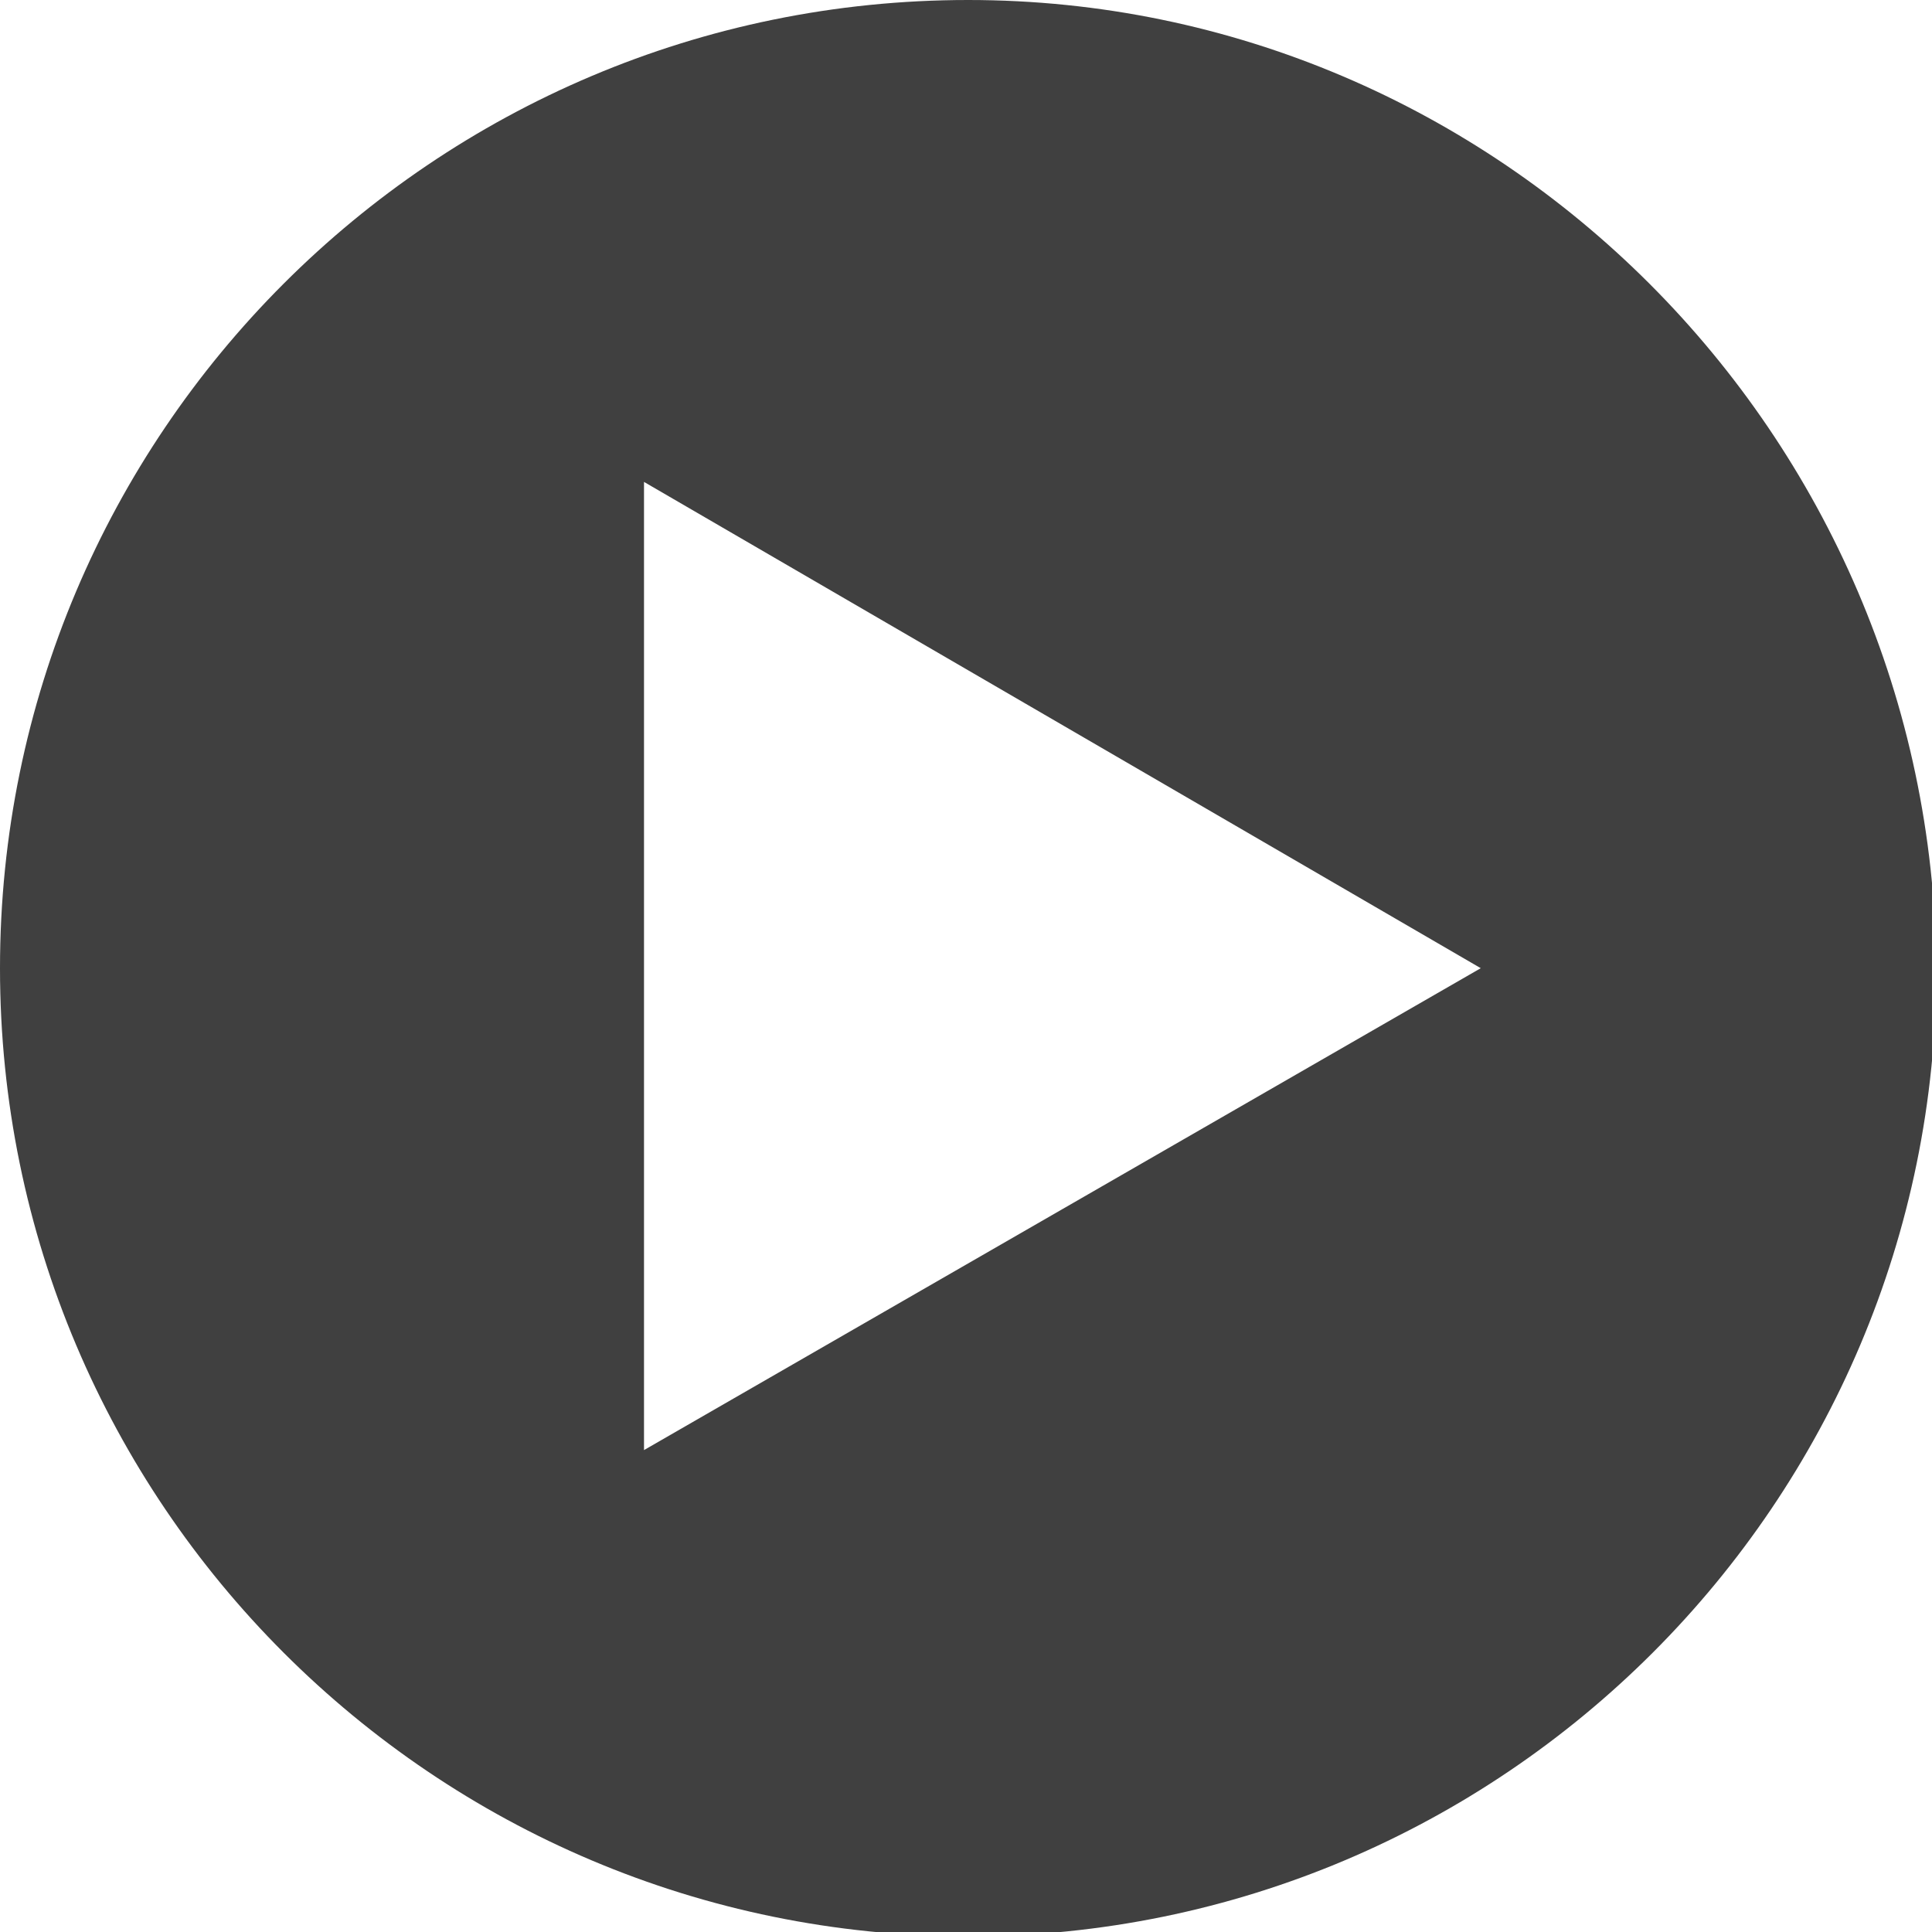 <?xml version="1.0" encoding="UTF-8"?>
<svg id="Ebene_1" data-name="Ebene 1" xmlns="http://www.w3.org/2000/svg" viewBox="0 0 44.1 44.1">
  <defs>
    <style>
      .cls-1 {
        fill: #404040;
      }
    </style>
  </defs>
  <path class="cls-1" d="M22.1,0C9.9,0,0,9.9,0,22.1s9.9,22.1,22.1,22.1,22.1-9.9,22.1-22.1c-.1-12.2-10-22.1-22.1-22.1Zm-7.4,33.1V11l19.1,11.1-19.1,11Z"/>
</svg>